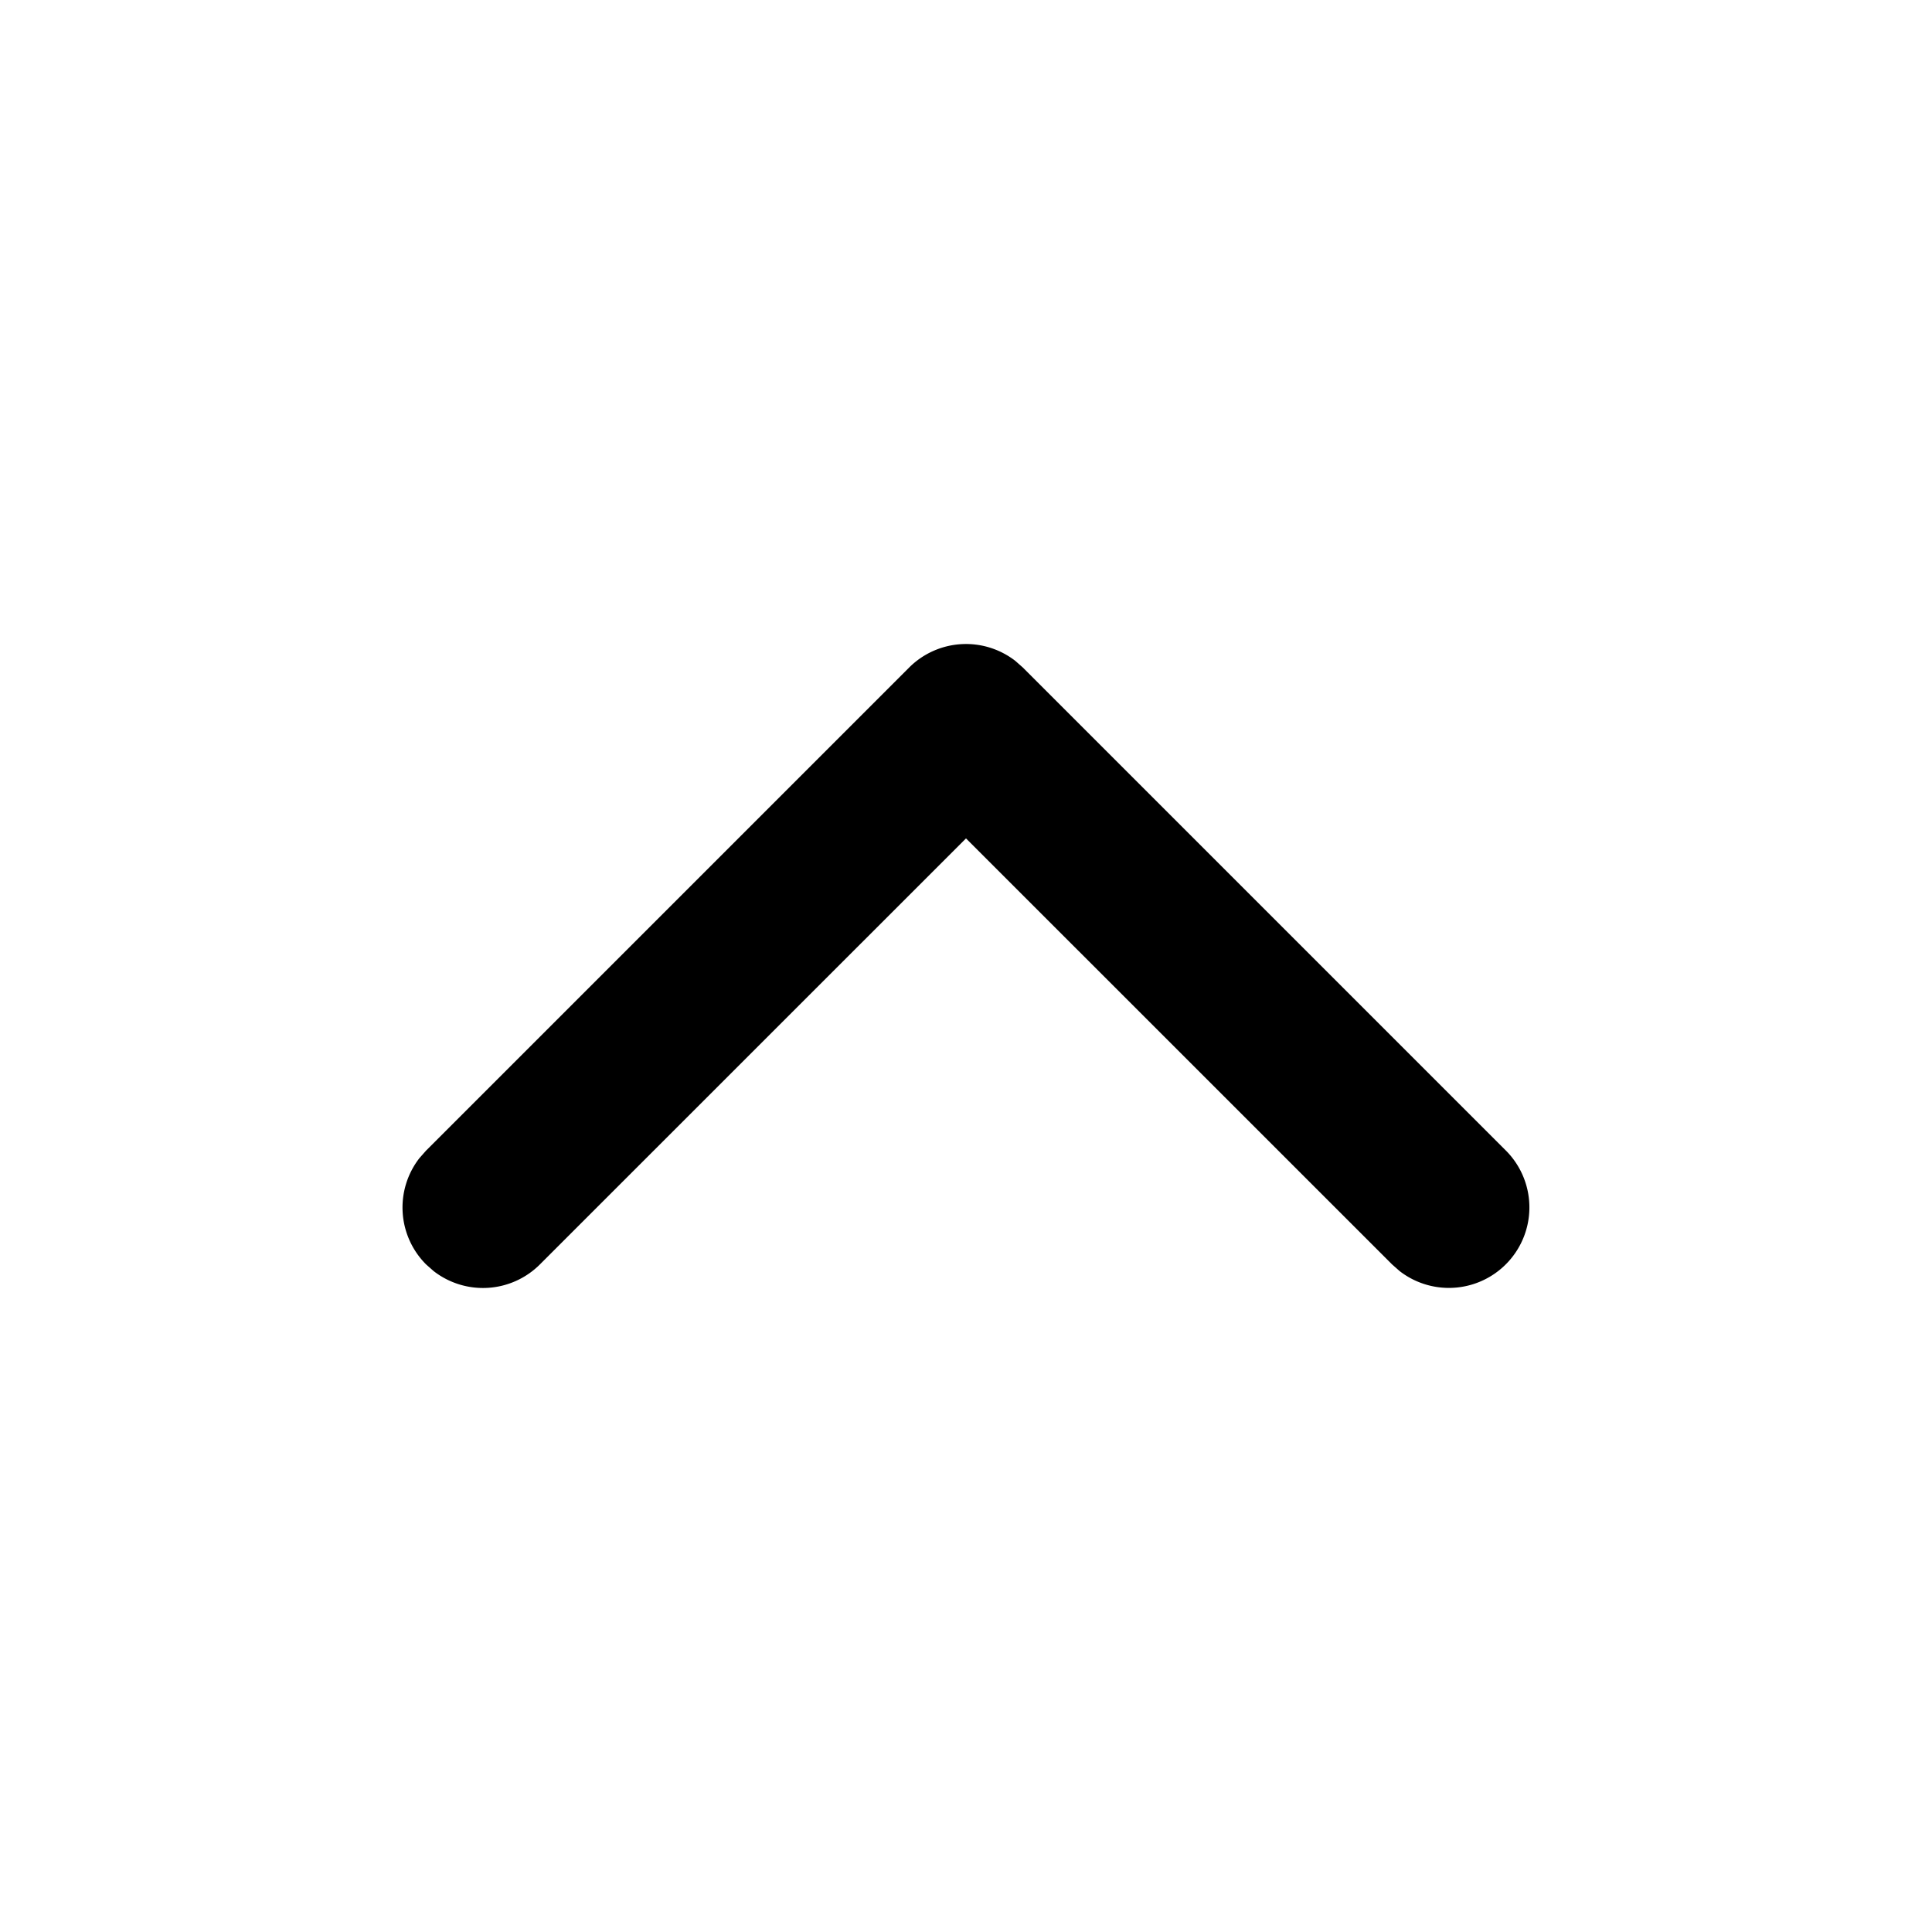 <svg xmlns="http://www.w3.org/2000/svg" width="24" height="24" fill="currentColor" viewBox="0 0 24 24">
  <path fill-rule="evenodd" d="M11.293 8.293a1 1 0 0 1 1.32-.083l.094.083 6 6a1 1 0 0 1-1.32 1.497l-.094-.083L12 10.415l-5.293 5.292a1 1 0 0 1-1.32.083l-.094-.083a1 1 0 0 1-.083-1.32l.083-.094 6-6Z" clip-rule="evenodd"/>
</svg>
